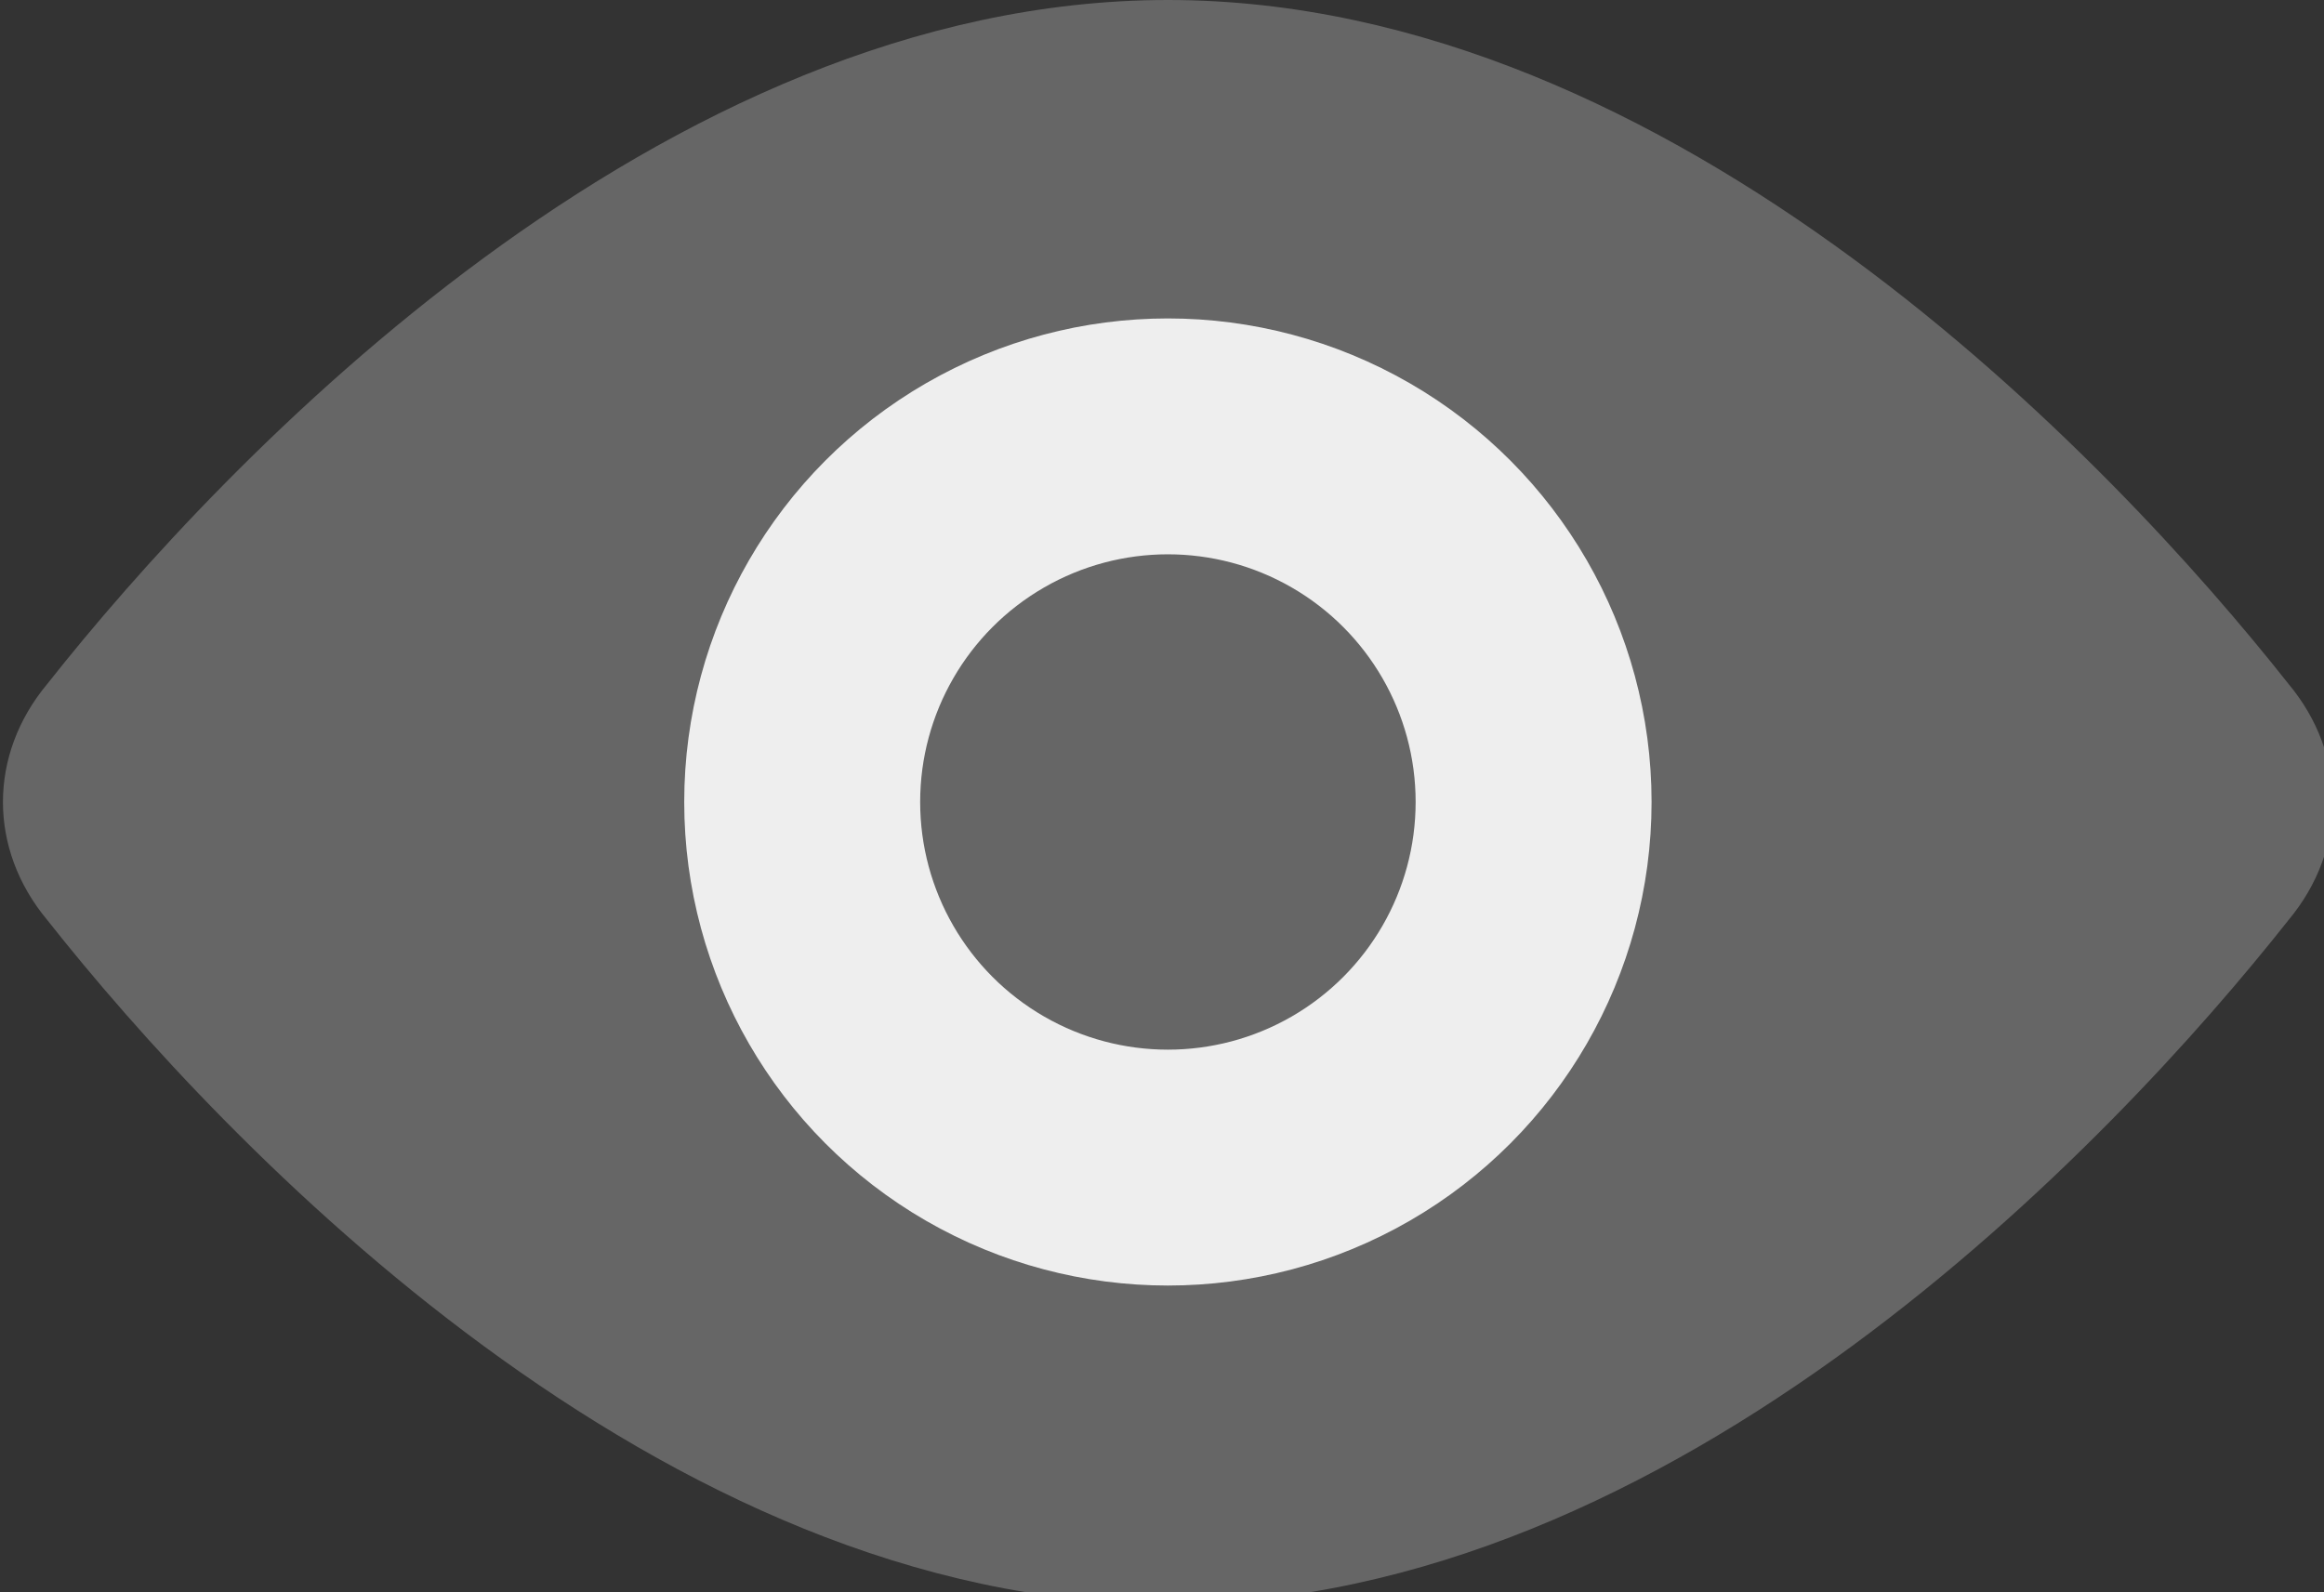 <?xml version="1.0" encoding="utf-8"?>
<!-- Generator: Adobe Illustrator 25.2.2, SVG Export Plug-In . SVG Version: 6.00 Build 0)  -->
<svg version="1.1" id="Layer_1" xmlns="http://www.w3.org/2000/svg" xmlns:xlink="http://www.w3.org/1999/xlink" x="0px" y="0px"
	 viewBox="0 0 19.7 13.5" style="enable-background:new 0 0 19.7 13.5;" xml:space="preserve">
<rect x="0" y="0" width="19.7" height="13.5" fill="#333333" stroke="none"/>
<style type="text/css">
	.st0{fill:#666666;}
	.st1{fill:none;stroke:#EEEEEE;stroke-width:2;stroke-miterlimit:10;}
</style>
<path class="st0" d="M19.4,5.8c0.5,0.6,0.5,1.4,0,2c-1.5,1.9-5.2,5.8-9.5,5.8s-8-3.9-9.5-5.8c-0.5-0.6-0.5-1.4,0-2
	C1.9,3.9,5.6,0,9.9,0S17.9,3.9,19.4,5.8z"/>
<circle class="st1" cx="9.9" cy="6.8" r="3.1"/>
</svg>
